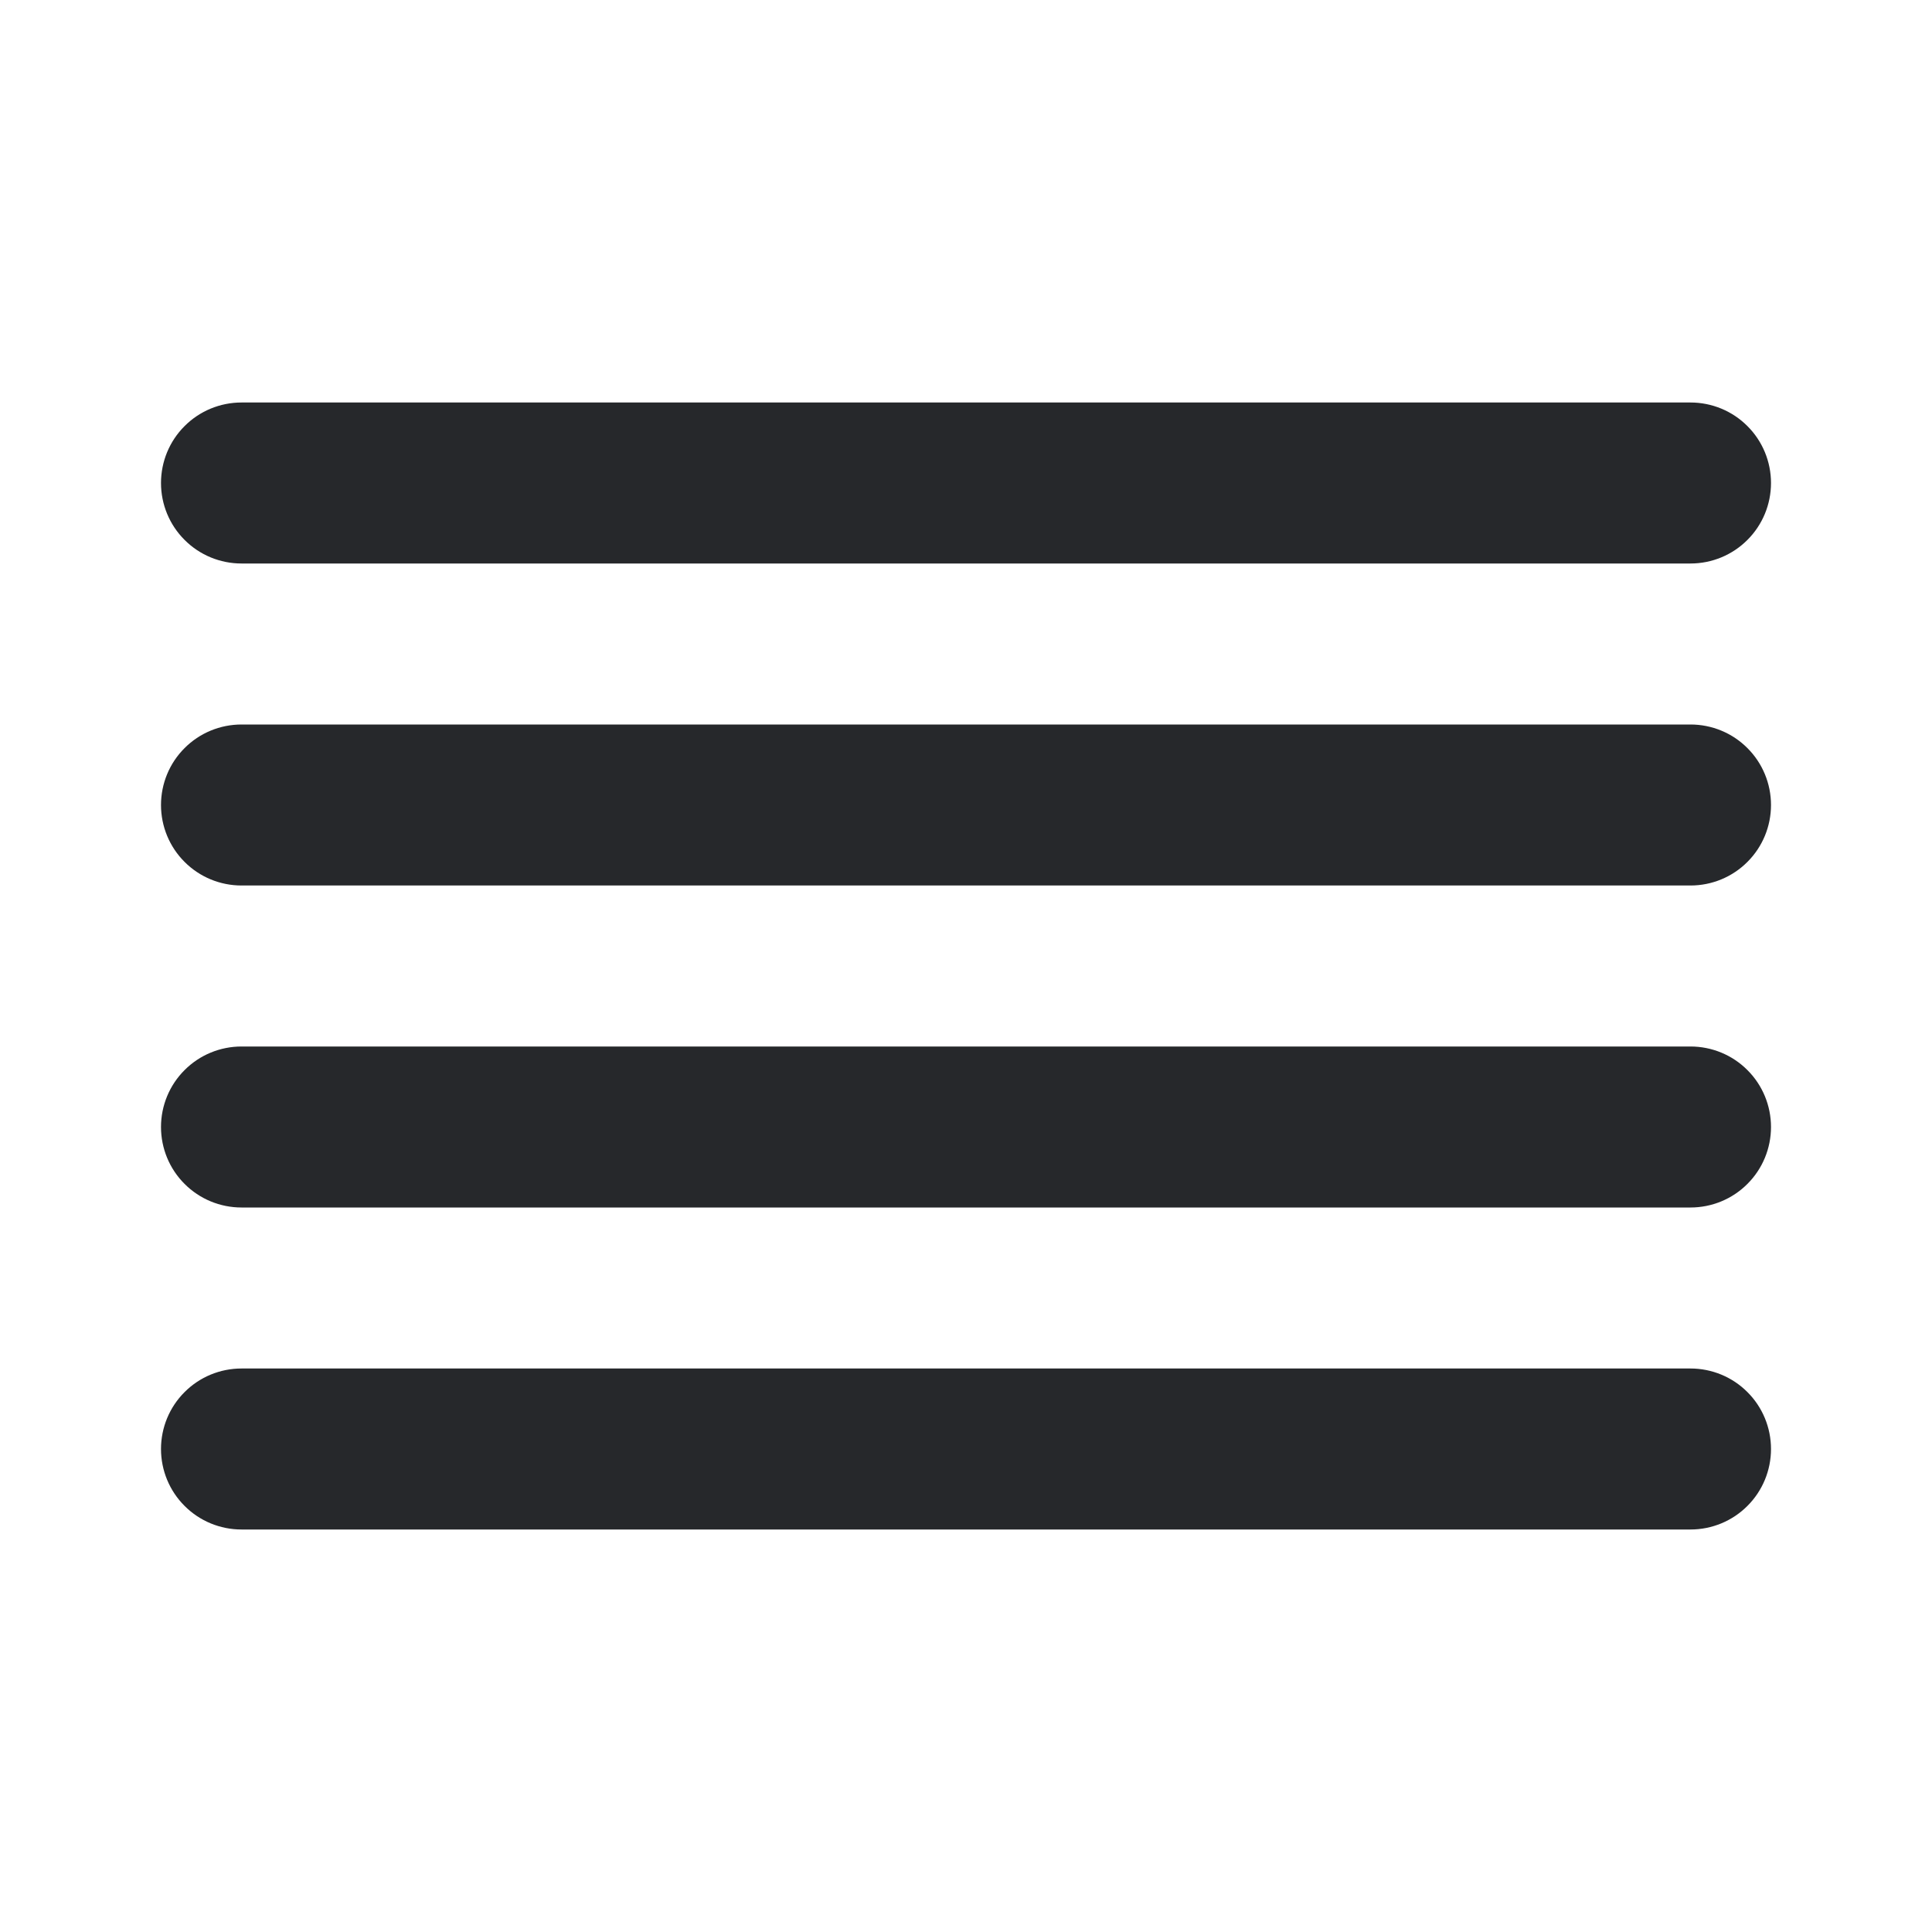 <svg width="24" height="24" viewBox="0 0 24 24" fill="none" xmlns="http://www.w3.org/2000/svg">
<path d="M3 7H21C21.265 7 21.52 6.895 21.707 6.707C21.895 6.52 22 6.265 22 6C22 5.735 21.895 5.48 21.707 5.293C21.52 5.105 21.265 5 21 5H3C2.735 5 2.48 5.105 2.293 5.293C2.105 5.48 2 5.735 2 6C2 6.265 2.105 6.52 2.293 6.707C2.48 6.895 2.735 7 3 7V7ZM21 17H3C2.735 17 2.48 17.105 2.293 17.293C2.105 17.48 2 17.735 2 18C2 18.265 2.105 18.52 2.293 18.707C2.48 18.895 2.735 19 3 19H21C21.265 19 21.52 18.895 21.707 18.707C21.895 18.52 22 18.265 22 18C22 17.735 21.895 17.48 21.707 17.293C21.52 17.105 21.265 17 21 17ZM21 13H3C2.735 13 2.48 13.105 2.293 13.293C2.105 13.48 2 13.735 2 14C2 14.265 2.105 14.52 2.293 14.707C2.48 14.895 2.735 15 3 15H21C21.265 15 21.52 14.895 21.707 14.707C21.895 14.52 22 14.265 22 14C22 13.735 21.895 13.48 21.707 13.293C21.52 13.105 21.265 13 21 13ZM21 9H3C2.735 9 2.48 9.105 2.293 9.293C2.105 9.48 2 9.735 2 10C2 10.265 2.105 10.52 2.293 10.707C2.48 10.895 2.735 11 3 11H21C21.265 11 21.52 10.895 21.707 10.707C21.895 10.52 22 10.265 22 10C22 9.735 21.895 9.48 21.707 9.293C21.52 9.105 21.265 9 21 9Z" fill="#26282B"/>
</svg>

